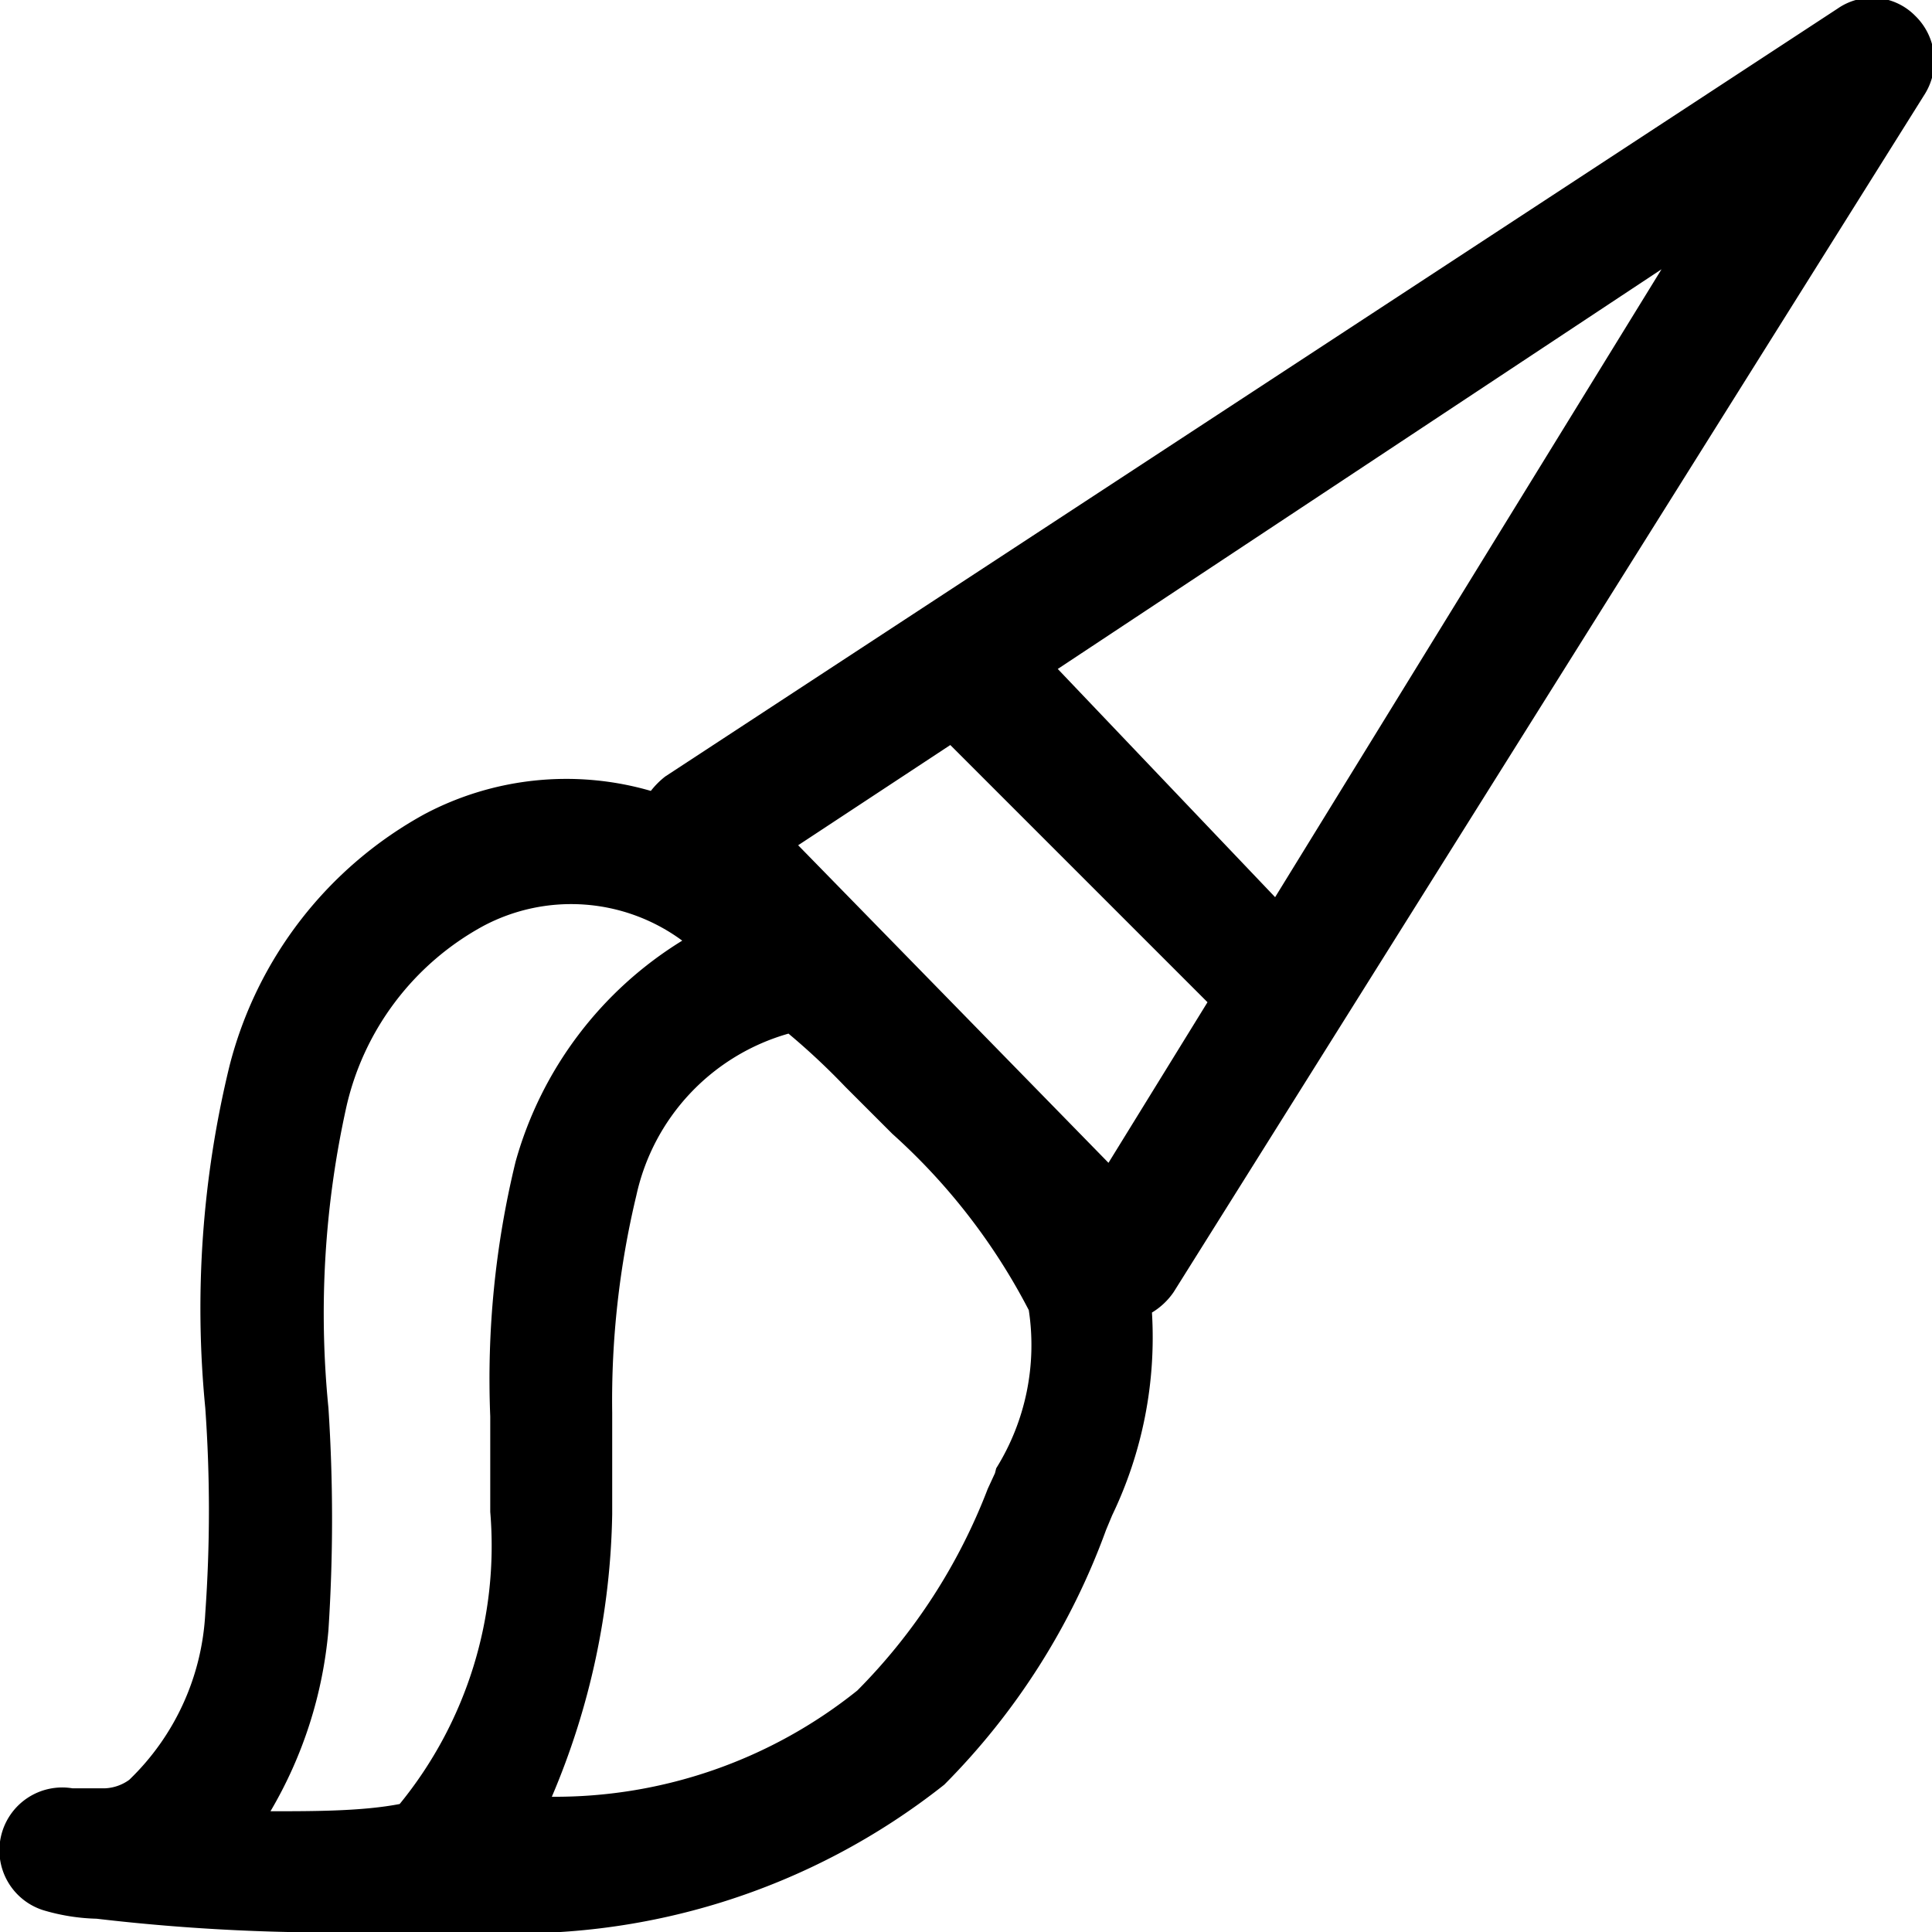 <svg id="Layer_1" data-name="Layer 1" xmlns="http://www.w3.org/2000/svg" viewBox="0 0 16 16"><path d="M15.86.13a.5.5,0,0,0-.64-.06L5.51,6.43a.68.68,0,0,0-.12.12,2.51,2.51,0,0,0-1.87.19A3.31,3.31,0,0,0,1.9,8.83a8.48,8.48,0,0,0-.2,2.83,12,12,0,0,1,0,1.7,2.06,2.06,0,0,1-.63,1.38.37.37,0,0,1-.2.07l-.27,0a.52.52,0,0,0-.59.39.52.52,0,0,0,.35.62,1.68,1.68,0,0,0,.44.07A16.71,16.71,0,0,0,3.12,16l.8,0a5.7,5.7,0,0,0,3.9-1.22,5.8,5.8,0,0,0,1.34-2.11l.05-.12a3.4,3.4,0,0,0,.33-1.68.58.58,0,0,0,.18-.17L15.94.78A.52.52,0,0,0,15.86.13ZM2.24,15a3.56,3.56,0,0,0,.48-1.5,14.16,14.16,0,0,0,0-1.84,7.9,7.9,0,0,1,.15-2.5A2.28,2.28,0,0,1,4,7.67H4a1.55,1.55,0,0,1,1.65.12A3.14,3.14,0,0,0,4.27,9.62a7.6,7.6,0,0,0-.21,2.11c0,.26,0,.53,0,.79a3.38,3.38,0,0,1-.75,2.42l0,0C3,15,2.6,15,2.24,15Zm6-2.8-.06.13A4.81,4.81,0,0,1,7.1,14a4,4,0,0,1-2.53.88,6.23,6.23,0,0,0,.5-2.34c0-.28,0-.56,0-.84A7.28,7.28,0,0,1,5.27,9.9,1.79,1.79,0,0,1,6.53,8.56,5.75,5.75,0,0,1,7,9l.39.39a5.13,5.13,0,0,1,1.13,1.46A1.93,1.93,0,0,1,8.25,12.16Zm.94-2.57L6.61,7l1.26-.83L10,8.3Zm1.38-2.2L8.76,5.54l5-3.31Z"/></svg>